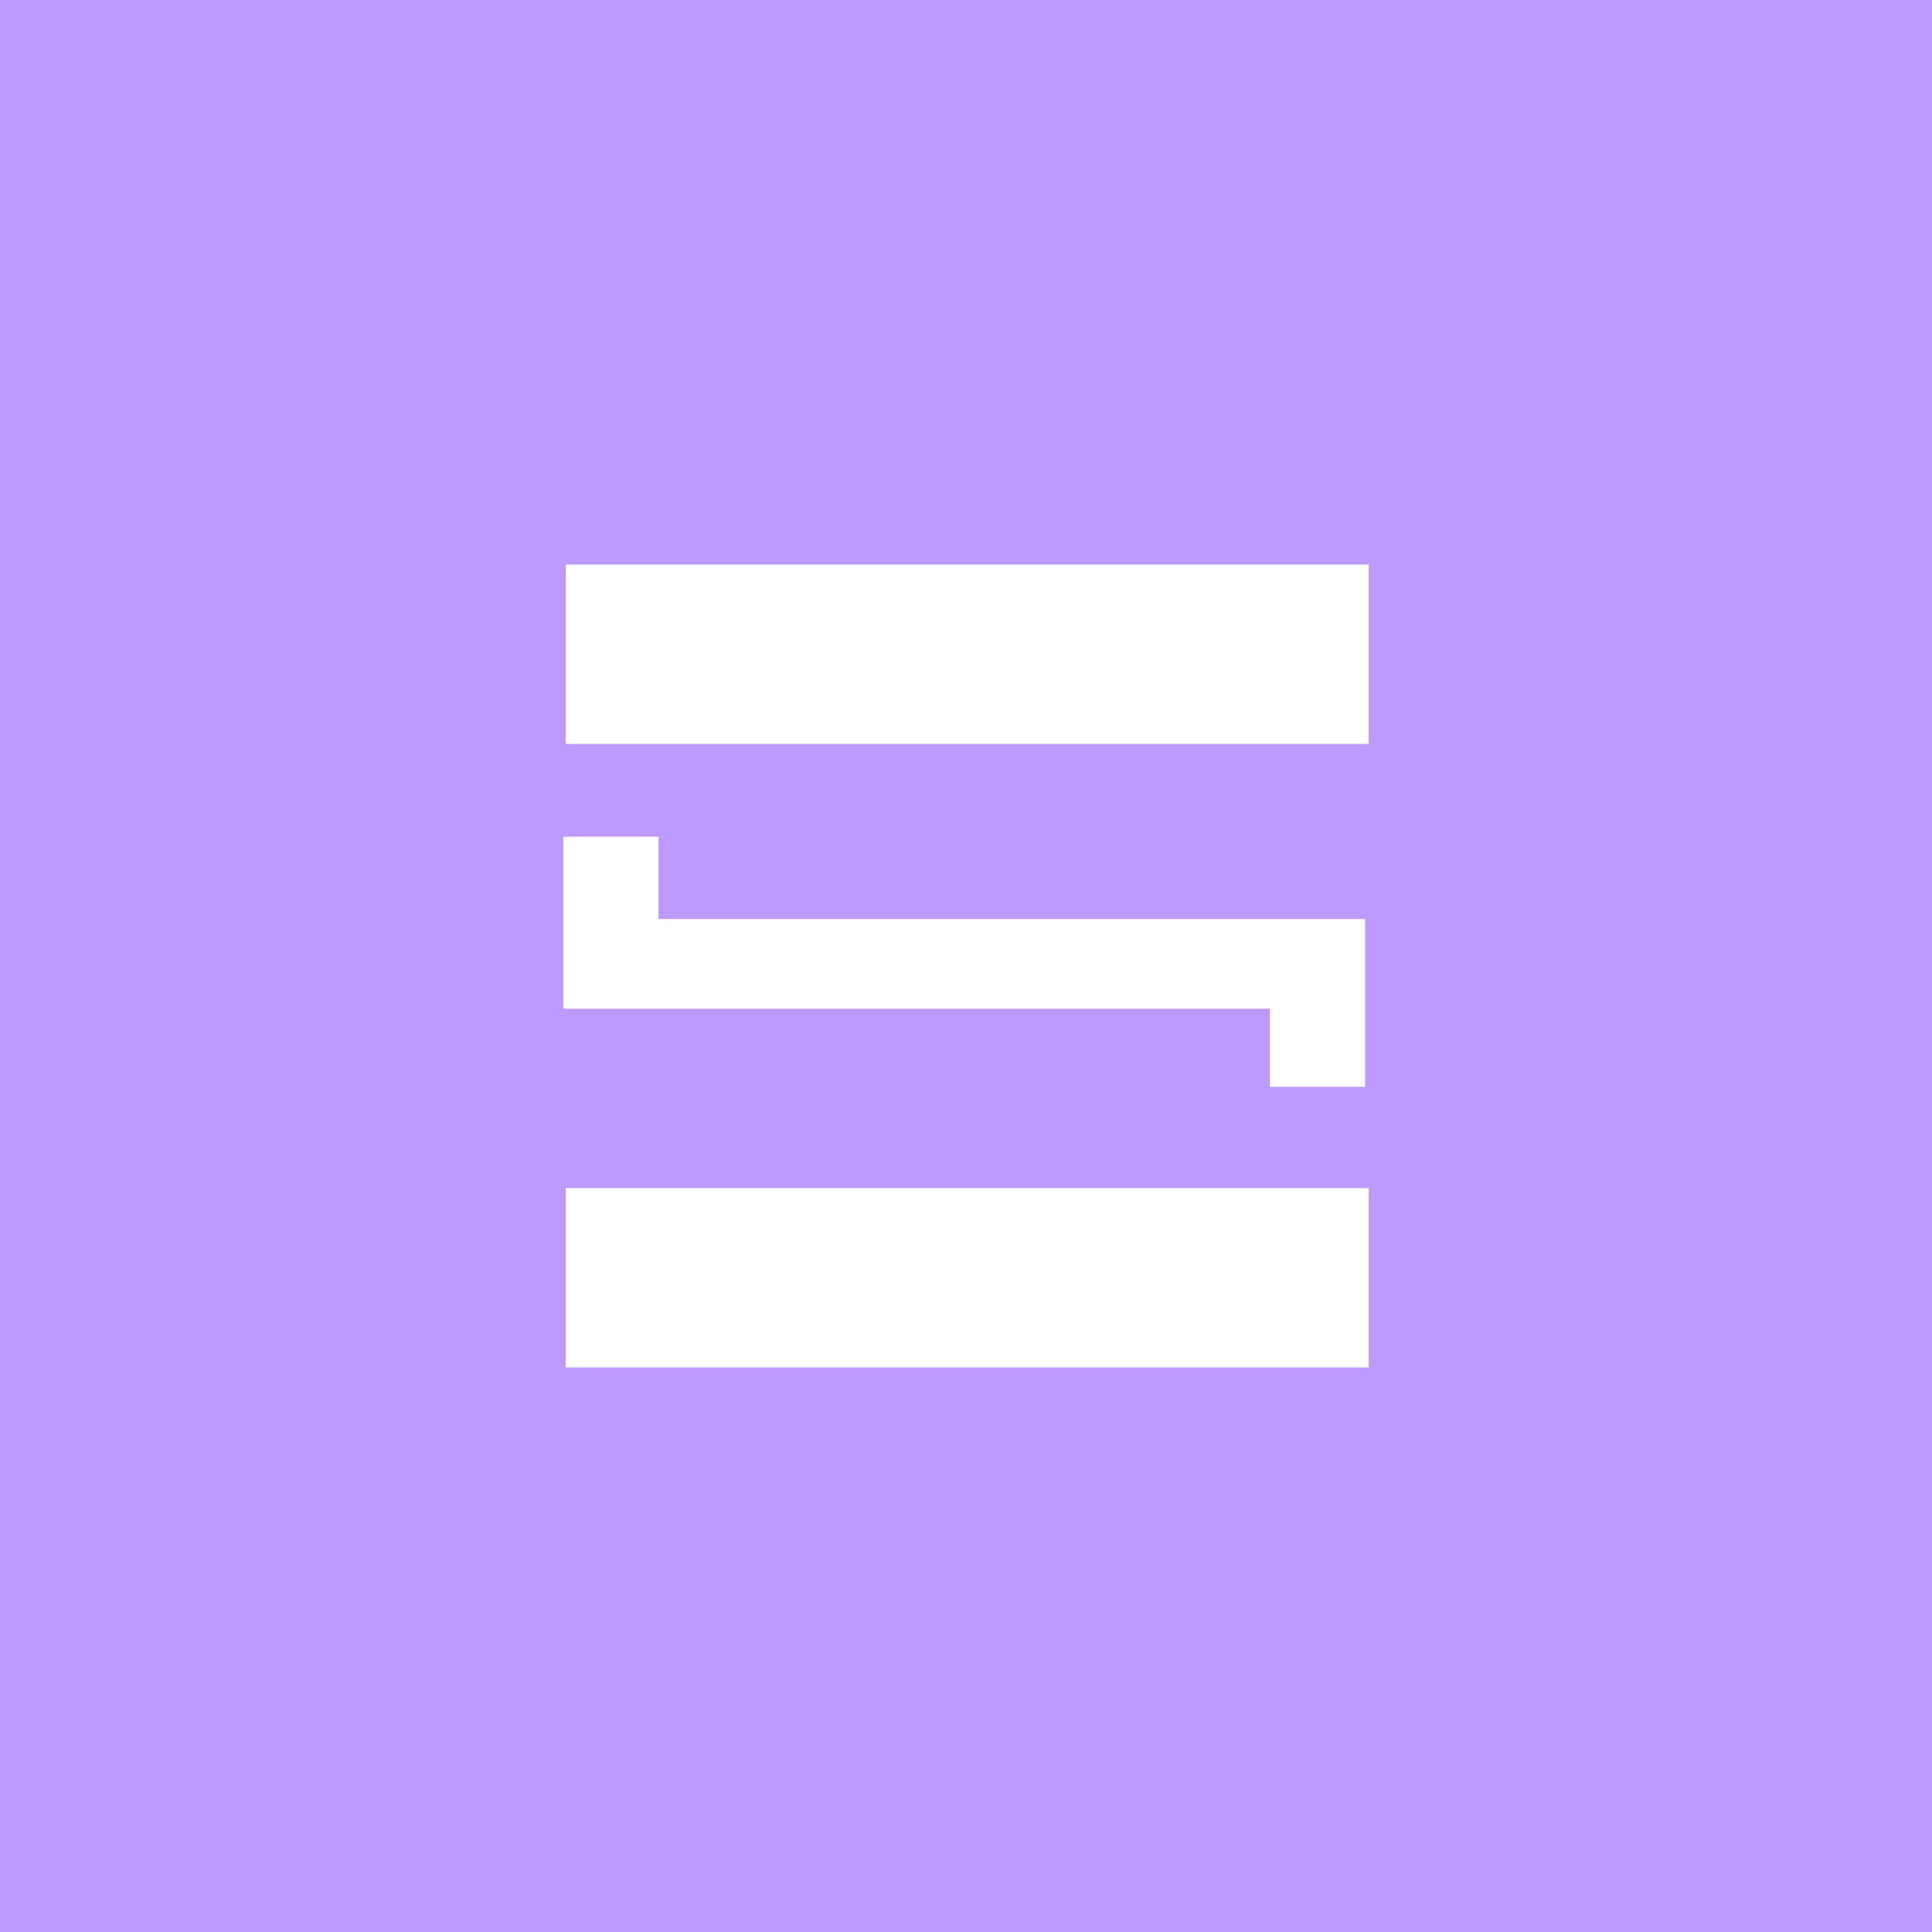 <svg xmlns="http://www.w3.org/2000/svg" xml:space="preserve" width="192" height="192">
  <rect width="100%" height="100%" fill="#bd9aff" />
  <path fill="#fff"
    d="M56.223 56.101v17.827h79.797V56.101zM56.223 118.07v17.827h79.797V118.07zM55.98 83.145v17.099h70.217v7.761h9.46V91.33H65.438v-8.186z" />
</svg>
